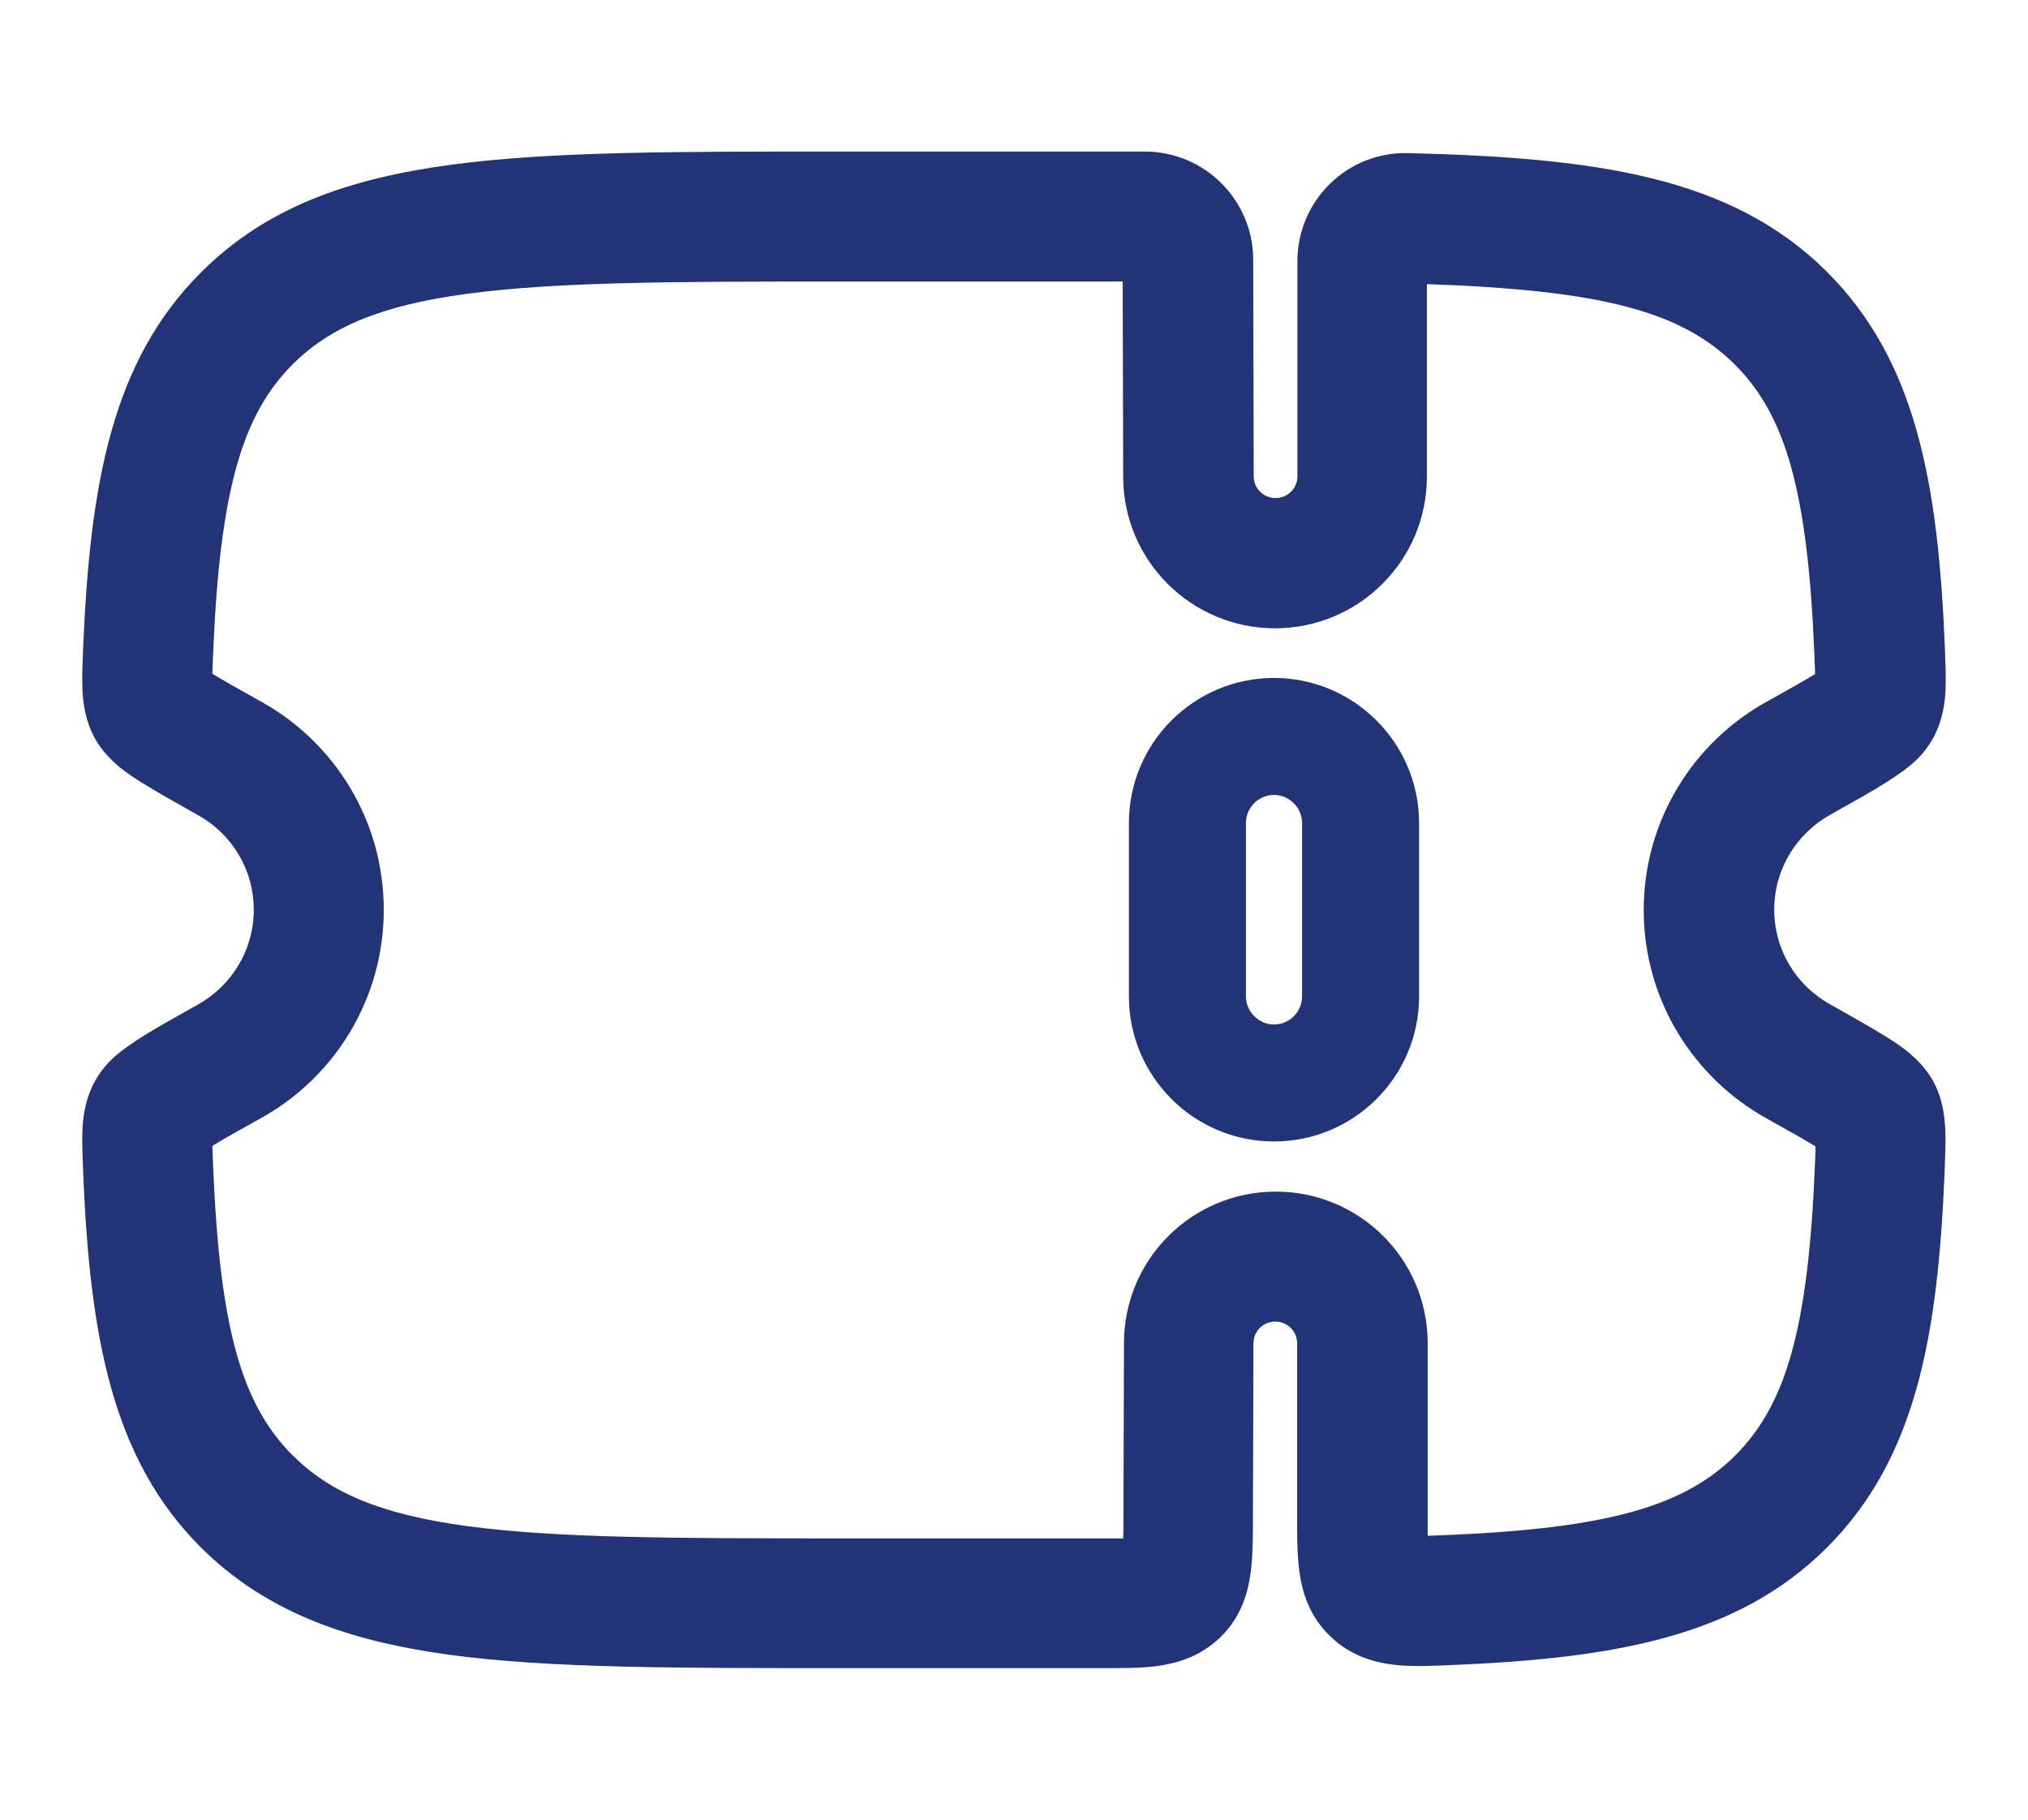 <?xml version="1.0" encoding="utf-8"?>
<!-- Generator: Adobe Illustrator 28.0.0, SVG Export Plug-In . SVG Version: 6.00 Build 0)  -->
<svg version="1.1" id="Layer_1" xmlns="http://www.w3.org/2000/svg" xmlns:xlink="http://www.w3.org/1999/xlink" x="0px" y="0px"
	 viewBox="0 0 780 700" style="enable-background:new 0 0 780 700;" xml:space="preserve">
<style type="text/css">
	.st0{fill:#223377;}
</style>
<g>
	<path class="st0" d="M490,260.8c-30.8,0-55.8,25-55.8,55.8v66.7c0,30.8,25,55.8,55.8,55.8s55.8-25,55.8-55.8v-66.7
		C545.8,285.9,520.8,260.8,490,260.8z M500.8,383.3c0,6-4.9,10.8-10.8,10.8s-10.8-4.9-10.8-10.8v-66.7c0-6,4.9-10.8,10.8-10.8
		s10.8,4.9,10.8,10.8V383.3z"/>
	<path class="st0" d="M743.3,415.5c-2.8-4.9-6.5-8.3-8.9-10.4c-2.7-2.2-5.6-4.2-8.5-6c-5.6-3.5-13.2-7.8-22.1-12.8
		c-12.9-7.2-21.4-20.8-21.4-36.4c0-15.6,8.6-29.2,21.4-36.4c8.9-5,16.5-9.2,22.1-12.8c2.8-1.8,5.8-3.8,8.5-6c2.5-2,6.2-5.5,8.9-10.4
		c4-7.1,4.8-14.3,5-19.3c0.2-4.9-0.1-10.8-0.3-16.5c-2.6-62.5-11-109.7-45.3-143.9c-37.1-37-89.5-43.9-161.1-45.7
		c-23.5-0.6-42.6,18.3-42.6,41.6v82.8c0,4.5-3.7,8.3-8.4,8.3c-4.7,0-8.4-3.8-8.4-8.3v-0.1l-0.2-83.4c-0.1-23-18.8-41.5-41.7-41.5
		h-117c-62.3,0-111.5-0.1-150,5.1c-39.2,5.3-70.8,16.3-95.8,41.2C43,138.9,34.7,186.1,32,248.6c-0.2,5.7-0.5,11.6-0.3,16.5
		c0.2,5,1,12.2,5,19.3l0,0c2.8,4.9,6.5,8.3,8.9,10.4c2.7,2.2,5.6,4.2,8.5,6c5.6,3.5,13.2,7.8,22.1,12.8
		c12.9,7.2,21.4,20.8,21.4,36.4c0,15.6-8.6,29.2-21.4,36.4c-8.9,5-16.5,9.2-22.1,12.8c-2.8,1.8-5.8,3.8-8.5,6
		c-2.5,2-6.2,5.5-8.9,10.4c-4,7.1-4.8,14.3-5,19.3c-0.2,4.9,0.1,10.8,0.3,16.5c2.6,62.5,11,109.7,45.3,143.9
		c25,24.9,56.7,36,95.8,41.3c38.4,5.2,87.7,5.1,150,5.1h100.4c7.1,0,15,0.1,21.6-0.8c7.3-1,16.6-3.5,24.5-11.3
		c7.9-7.8,10.4-17.1,11.4-24.4c0.9-6.6,0.9-14.4,0.9-21.6l0.2-66.8v-0.1c0-4.5,3.7-8.3,8.4-8.3c4.7,0,8.4,3.8,8.4,8.3v65.9
		c0,7.3-0.1,15.4,0.9,22.1c1,7.5,3.7,17.1,12,24.9c8.1,7.8,17.6,10.1,25.2,10.9c6.7,0.7,14.7,0.3,21.8,0
		c62.5-2.6,109.6-11,143.8-45.1c34.3-34.2,42.7-81.4,45.3-143.9c0.2-5.7,0.5-11.6,0.3-16.5C748,429.9,747.3,422.6,743.3,415.5z
		 M77.5,256.4C77.4,256.3,77.4,256.3,77.5,256.4C77.6,256.4,77.6,256.4,77.5,256.4z M702.4,256.4
		C702.4,256.4,702.4,256.4,702.4,256.4C702.6,256.3,702.6,256.3,702.4,256.4z M77.5,443.6C77.6,443.6,77.6,443.6,77.5,443.6
		C77.4,443.7,77.4,443.7,77.5,443.6z M698.3,441.5c-0.1,2.1-0.2,4.6-0.3,7.8c-2.6,61.9-11.1,91.1-30.6,110.6l0,0
		c-19.6,19.5-48.8,28-110.6,30.6c-3.1,0.1-5.6,0.2-7.7,0.3c0-2.3,0-5,0-8.2v-65.9c0-32.3-26.2-58.3-58.4-58.3
		c-32.2,0-58.4,26-58.4,58.3h0l-0.2,66.8c0,3.3,0,6-0.1,8.3c-2.3,0-5,0-8.3,0H323.2c-63.7,0-109-0.1-143.3-4.7
		c-33.6-4.5-53-13-67.2-27.1C93,540.4,84.6,511.2,82,449.3c-0.1-3.1-0.2-5.6-0.3-7.8c0-0.2,0-0.5,0-0.7c4.2-2.6,10.1-5.9,18.9-10.8
		c28-15.6,47-45.6,47-80c0-34.5-19-64.4-47-80c-8.8-4.9-14.8-8.3-18.9-10.8c0-0.2,0-0.4,0-0.7c0.1-2.1,0.2-4.6,0.3-7.8
		c2.6-61.9,11.1-91.1,30.6-110.6c14.2-14.1,33.5-22.6,67.2-27.1c34.4-4.6,79.6-4.7,143.3-4.7h108.7l0.2,75.1h0
		c0,32.2,26.2,58.3,58.4,58.3c32.2,0,58.4-26.1,58.4-58.3v-74.1c66.9,2.3,97.8,10.4,118.4,30.9l0,0c19.6,19.5,28,48.7,30.6,110.6
		c0.1,3.1,0.2,5.6,0.3,7.8c0,0.2,0,0.5,0,0.7c-4.2,2.6-10.1,5.9-18.9,10.8c-28,15.6-47,45.6-47,80c0,34.5,19.1,64.4,47,80
		c8.8,4.9,14.8,8.3,18.9,10.8C698.3,441.1,698.3,441.3,698.3,441.5z M702.4,443.6C702.4,443.6,702.4,443.6,702.4,443.6
		C702.6,443.7,702.6,443.7,702.4,443.6z"/>
</g>
</svg>
